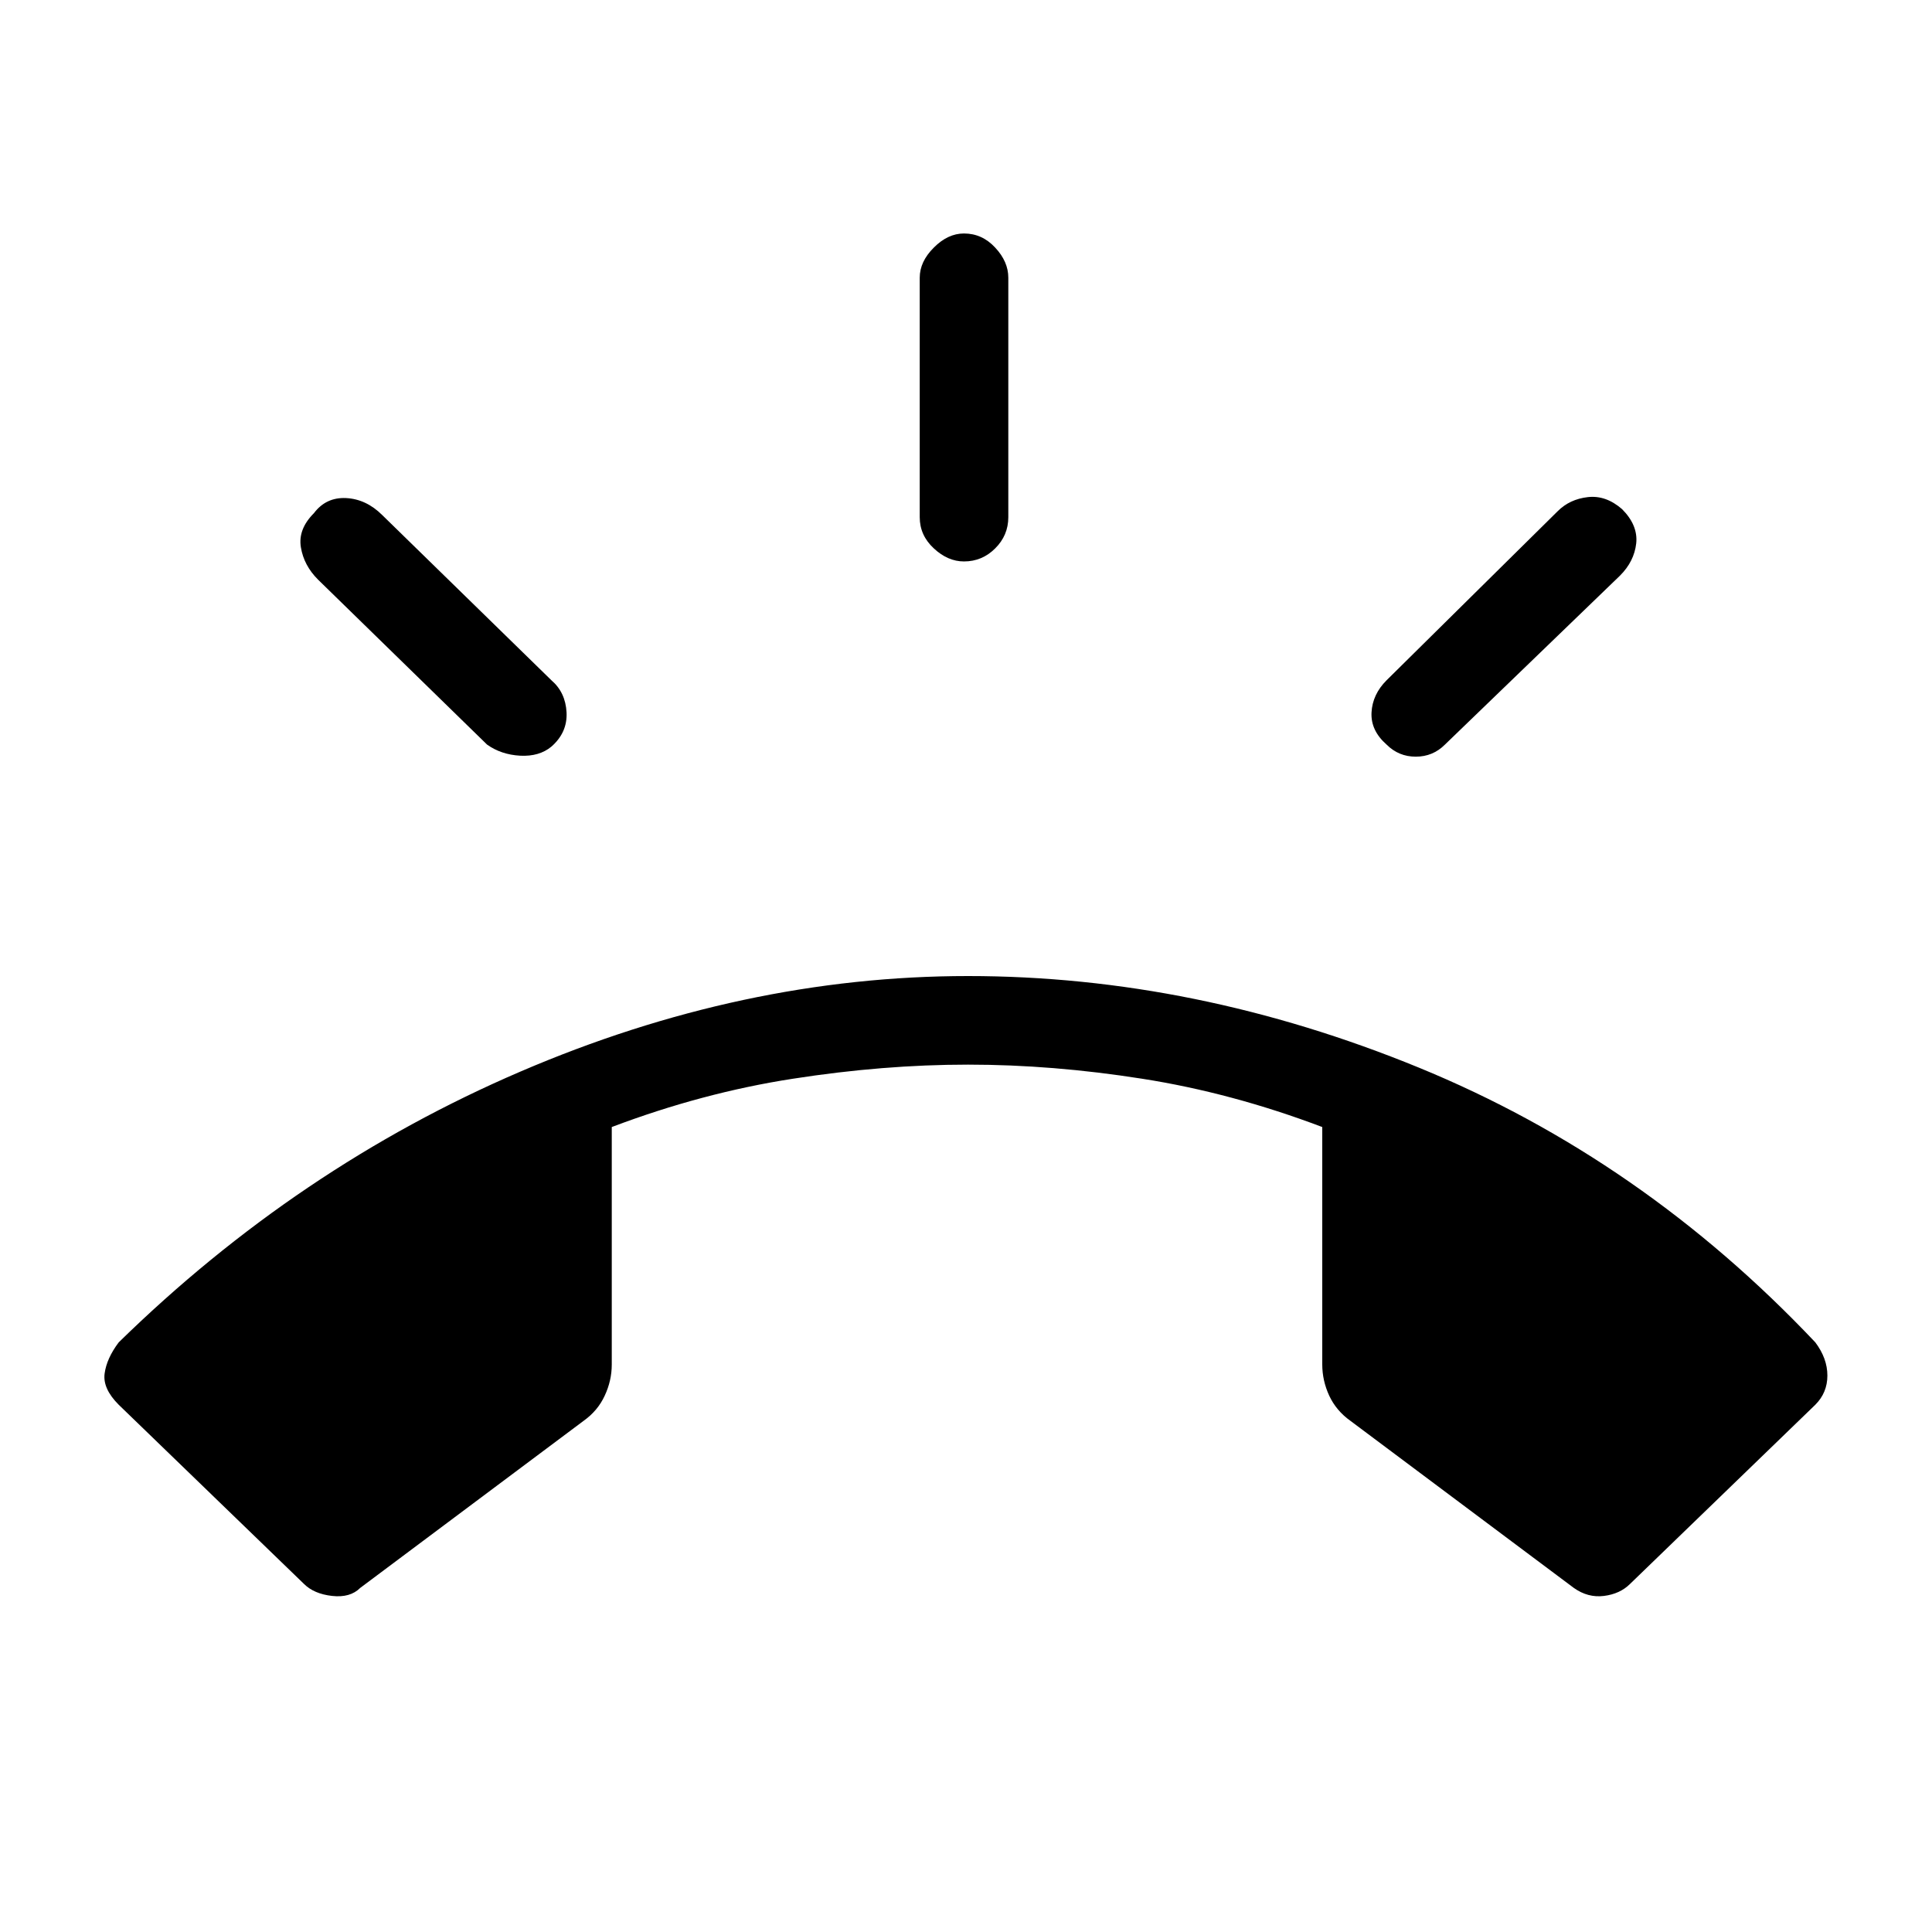 <svg xmlns="http://www.w3.org/2000/svg" height="20" width="20"><path d="M3.146 16.396 1.229 14.542Q1.062 14.375 1.083 14.219Q1.104 14.062 1.229 13.896Q3.083 12.083 5.385 11.094Q7.688 10.104 10.021 10.104Q12.375 10.104 14.688 11.052Q17 12 18.792 13.896Q18.917 14.062 18.917 14.24Q18.917 14.417 18.792 14.542L16.875 16.396Q16.771 16.5 16.604 16.521Q16.438 16.542 16.292 16.438L13.979 14.708Q13.833 14.604 13.76 14.448Q13.688 14.292 13.688 14.125V11.667Q12.75 11.312 11.823 11.167Q10.896 11.021 10.021 11.021Q9.146 11.021 8.208 11.167Q7.271 11.312 6.333 11.667V14.125Q6.333 14.292 6.26 14.448Q6.188 14.604 6.042 14.708L3.729 16.438Q3.625 16.542 3.438 16.521Q3.25 16.5 3.146 16.396ZM9.979 5.812Q9.812 5.812 9.667 5.677Q9.521 5.542 9.521 5.354V2.875Q9.521 2.708 9.667 2.563Q9.812 2.417 9.979 2.417Q10.167 2.417 10.302 2.563Q10.438 2.708 10.438 2.875V5.354Q10.438 5.542 10.302 5.677Q10.167 5.812 9.979 5.812ZM14.354 7.708Q14.188 7.562 14.198 7.375Q14.208 7.188 14.354 7.042L16.125 5.292Q16.25 5.167 16.438 5.146Q16.625 5.125 16.792 5.271Q16.958 5.438 16.938 5.625Q16.917 5.812 16.771 5.958L14.958 7.708Q14.833 7.833 14.656 7.833Q14.479 7.833 14.354 7.708ZM5.042 7.708 3.292 6Q3.146 5.854 3.115 5.667Q3.083 5.479 3.25 5.312Q3.375 5.146 3.583 5.156Q3.792 5.167 3.958 5.333L5.708 7.042Q5.854 7.167 5.865 7.375Q5.875 7.583 5.708 7.729Q5.583 7.833 5.385 7.823Q5.188 7.812 5.042 7.708Z"/></svg>